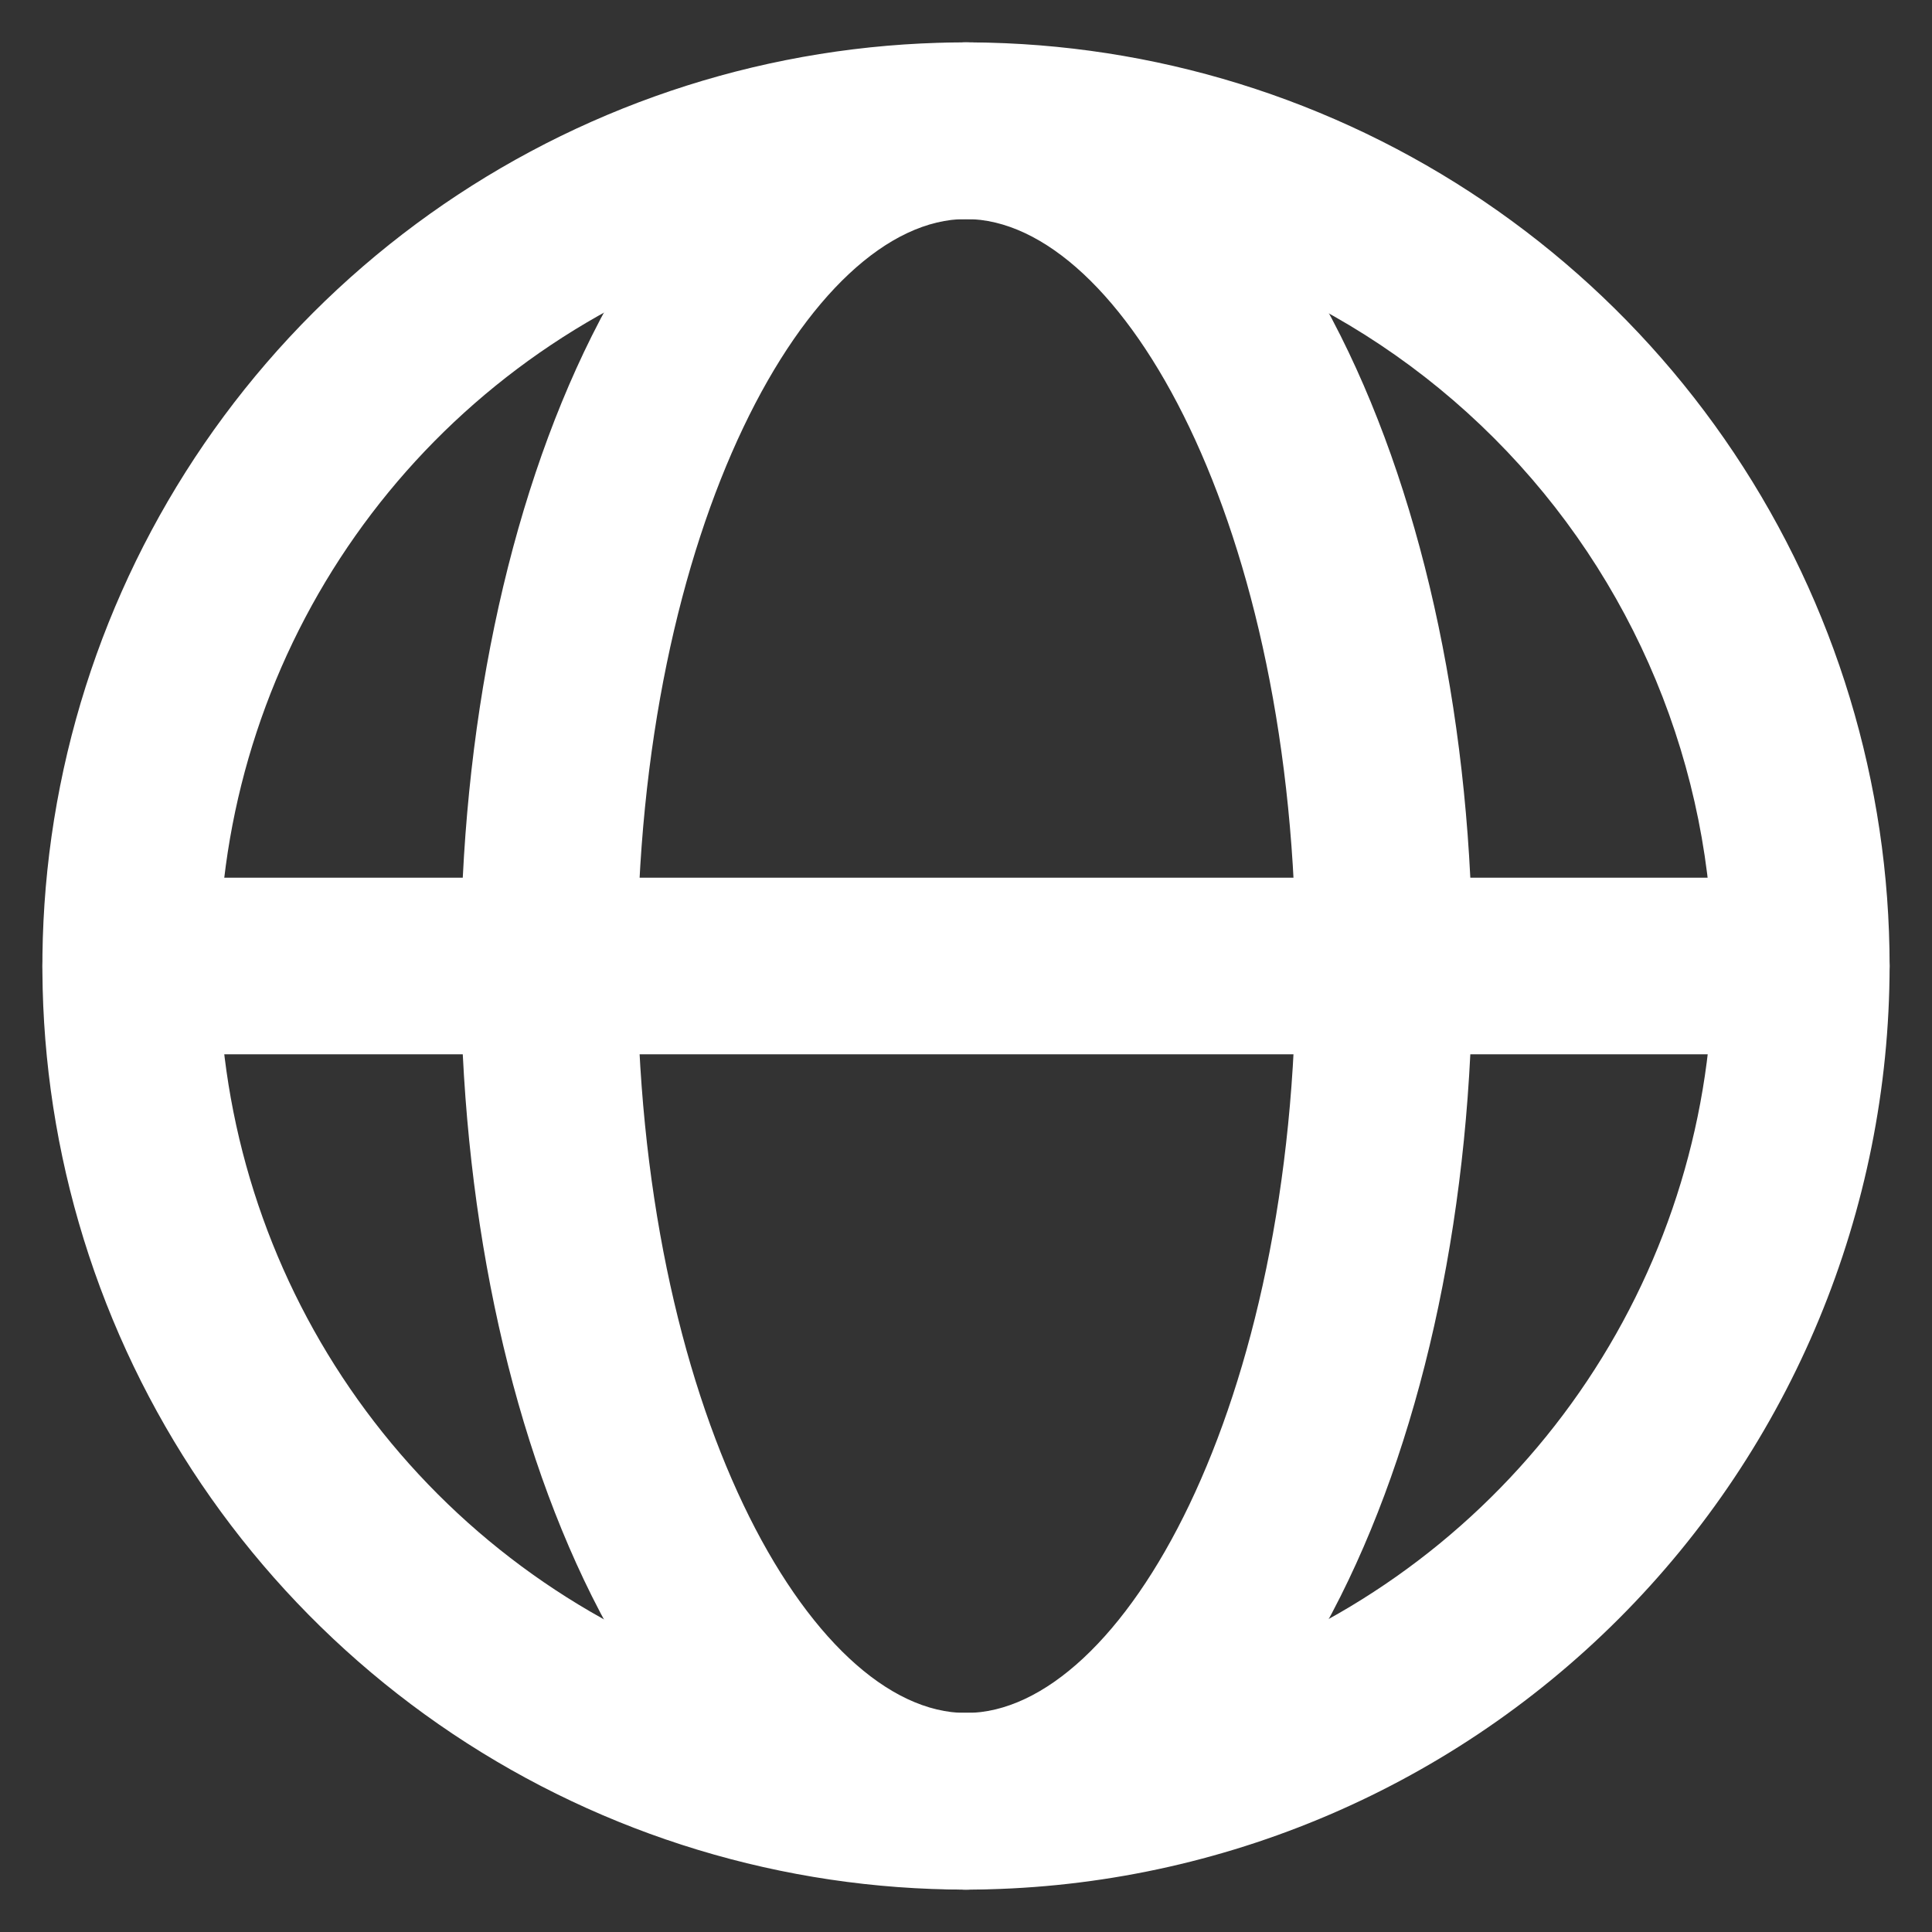 <svg width="175" height="175" viewBox="0 0 175 175" fill="none" xmlns="http://www.w3.org/2000/svg">
<rect x="0" y="0" width="175" height="175" fill="#333333" stroke="none"/>
<path d="M87.5 171.16C74.19 171.16 62.16 161.71 53.6 144.56C45.94 129.19 41.72 108.93 41.72 87.5C41.72 66.07 45.94 45.81 53.6 30.44C62.16 13.29 74.19 3.84 87.5 3.84C89.622 3.84 91.657 4.683 93.157 6.183C94.657 7.683 95.5 9.718 95.5 11.84C95.5 13.962 94.657 15.996 93.157 17.497C91.657 18.997 89.622 19.84 87.5 19.84C73.42 19.84 57.72 47.63 57.72 87.5C57.72 127.37 73.42 155.16 87.5 155.16C89.622 155.16 91.657 156.003 93.157 157.503C94.657 159.003 95.5 161.038 95.5 163.16C95.5 165.282 94.657 167.316 93.157 168.817C91.657 170.317 89.622 171.16 87.5 171.16Z" fill="white"/>
<path d="M163.16 95.5H11.84C9.718 95.5 7.683 94.657 6.183 93.157C4.683 91.657 3.84 89.622 3.84 87.5C3.84 85.378 4.683 83.343 6.183 81.843C7.683 80.343 9.718 79.5 11.84 79.5H163.16C165.282 79.5 167.317 80.343 168.817 81.843C170.317 83.343 171.16 85.378 171.16 87.5C171.16 89.622 170.317 91.657 168.817 93.157C167.317 94.657 165.282 95.5 163.16 95.5Z" fill="white"/>
<path d="M87.5 171.16C70.954 171.16 54.779 166.253 41.021 157.061C27.263 147.868 16.54 134.802 10.208 119.515C3.876 104.228 2.219 87.407 5.448 71.179C8.676 54.95 16.643 40.043 28.343 28.343C40.044 16.643 54.95 8.675 71.179 5.447C87.407 2.219 104.228 3.876 119.515 10.208C134.802 16.54 147.868 27.263 157.061 41.021C166.253 54.779 171.16 70.954 171.16 87.5C171.134 109.68 162.311 130.944 146.627 146.627C130.944 162.311 109.68 171.133 87.5 171.16V171.16ZM87.5 19.84C74.118 19.84 61.037 23.808 49.91 31.243C38.783 38.677 30.111 49.244 24.99 61.608C19.869 73.971 18.529 87.575 21.14 100.7C23.751 113.824 30.195 125.88 39.657 135.343C49.12 144.805 61.175 151.249 74.3 153.86C87.425 156.47 101.029 155.131 113.392 150.01C125.756 144.889 136.323 136.216 143.757 125.09C151.192 113.963 155.16 100.882 155.16 87.5C155.141 69.561 148.007 52.362 135.322 39.678C122.638 26.993 105.439 19.858 87.5 19.84V19.84Z" fill="white"/>
<path d="M87.5 171.16C85.378 171.16 83.343 170.317 81.843 168.817C80.343 167.316 79.5 165.282 79.5 163.16C79.5 161.038 80.343 159.003 81.843 157.503C83.343 156.003 85.378 155.16 87.5 155.16C101.63 155.16 117.38 127.37 117.38 87.5C117.38 47.63 101.63 19.84 87.5 19.84C85.378 19.84 83.343 18.997 81.843 17.497C80.343 15.996 79.5 13.962 79.5 11.84C79.5 9.718 80.343 7.683 81.843 6.183C83.343 4.683 85.378 3.84 87.5 3.84C100.81 3.84 112.86 13.29 121.44 30.43C129.14 45.81 133.38 66.08 133.38 87.5C133.38 108.92 129.14 129.19 121.44 144.57C112.86 161.71 100.81 171.16 87.5 171.16Z" fill="white"/>
</svg>
